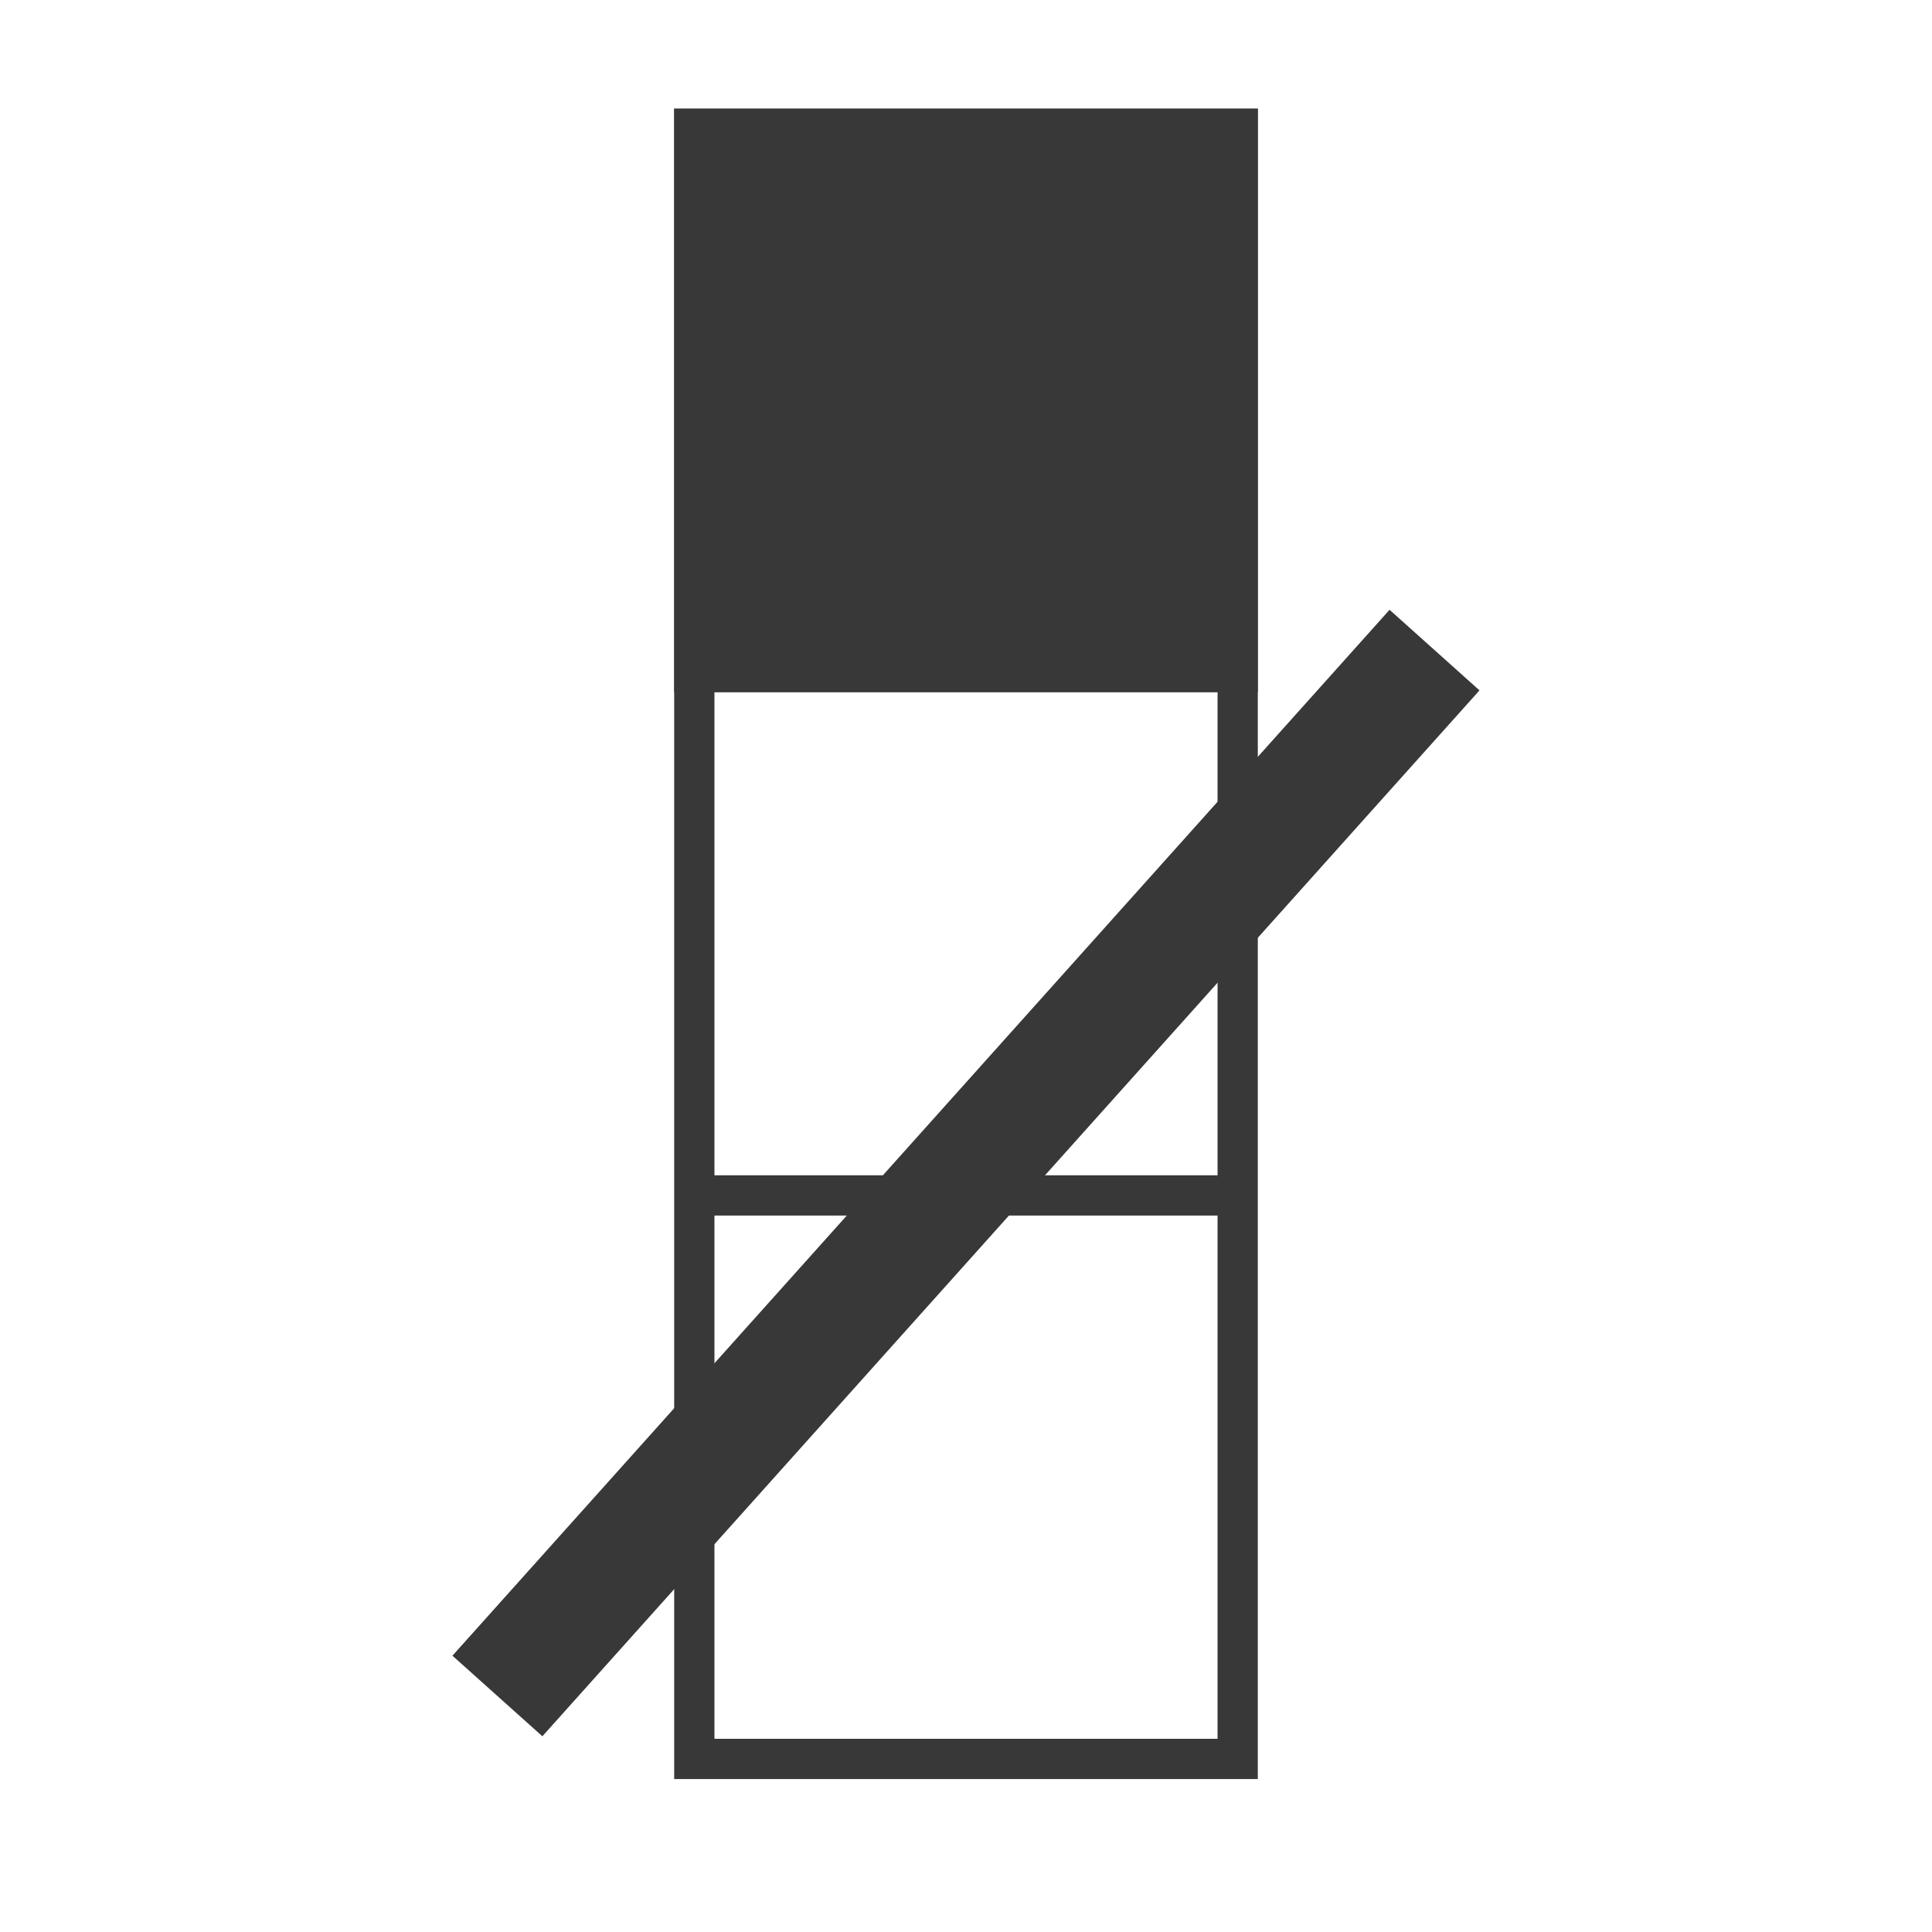 <svg xmlns="http://www.w3.org/2000/svg" width="48" height="48" viewBox="0 0 48 48">
  <title>Icons</title>
  <g id="_8_unselect" data-name="8 unselect">
    <rect x="17.25" y="3.2" width="13.5" height="40.5" style="fill: none;stroke: #383838;stroke-miterlimit: 10"/>
    <rect x="17.25" y="3.2" width="13.5" height="13.5" style="fill: #383838;stroke: #383838;stroke-miterlimit: 10"/>
    <rect x="6.56" y="27.65" width="34.89" height="3" transform="translate(-13.73 27.57) rotate(-48.14)" style="fill: #383838"/>
    <line x1="17.25" y1="29.7" x2="30.75" y2="29.7" style="fill: #383838;stroke: #383838;stroke-miterlimit: 10"/>
  </g>
</svg>
